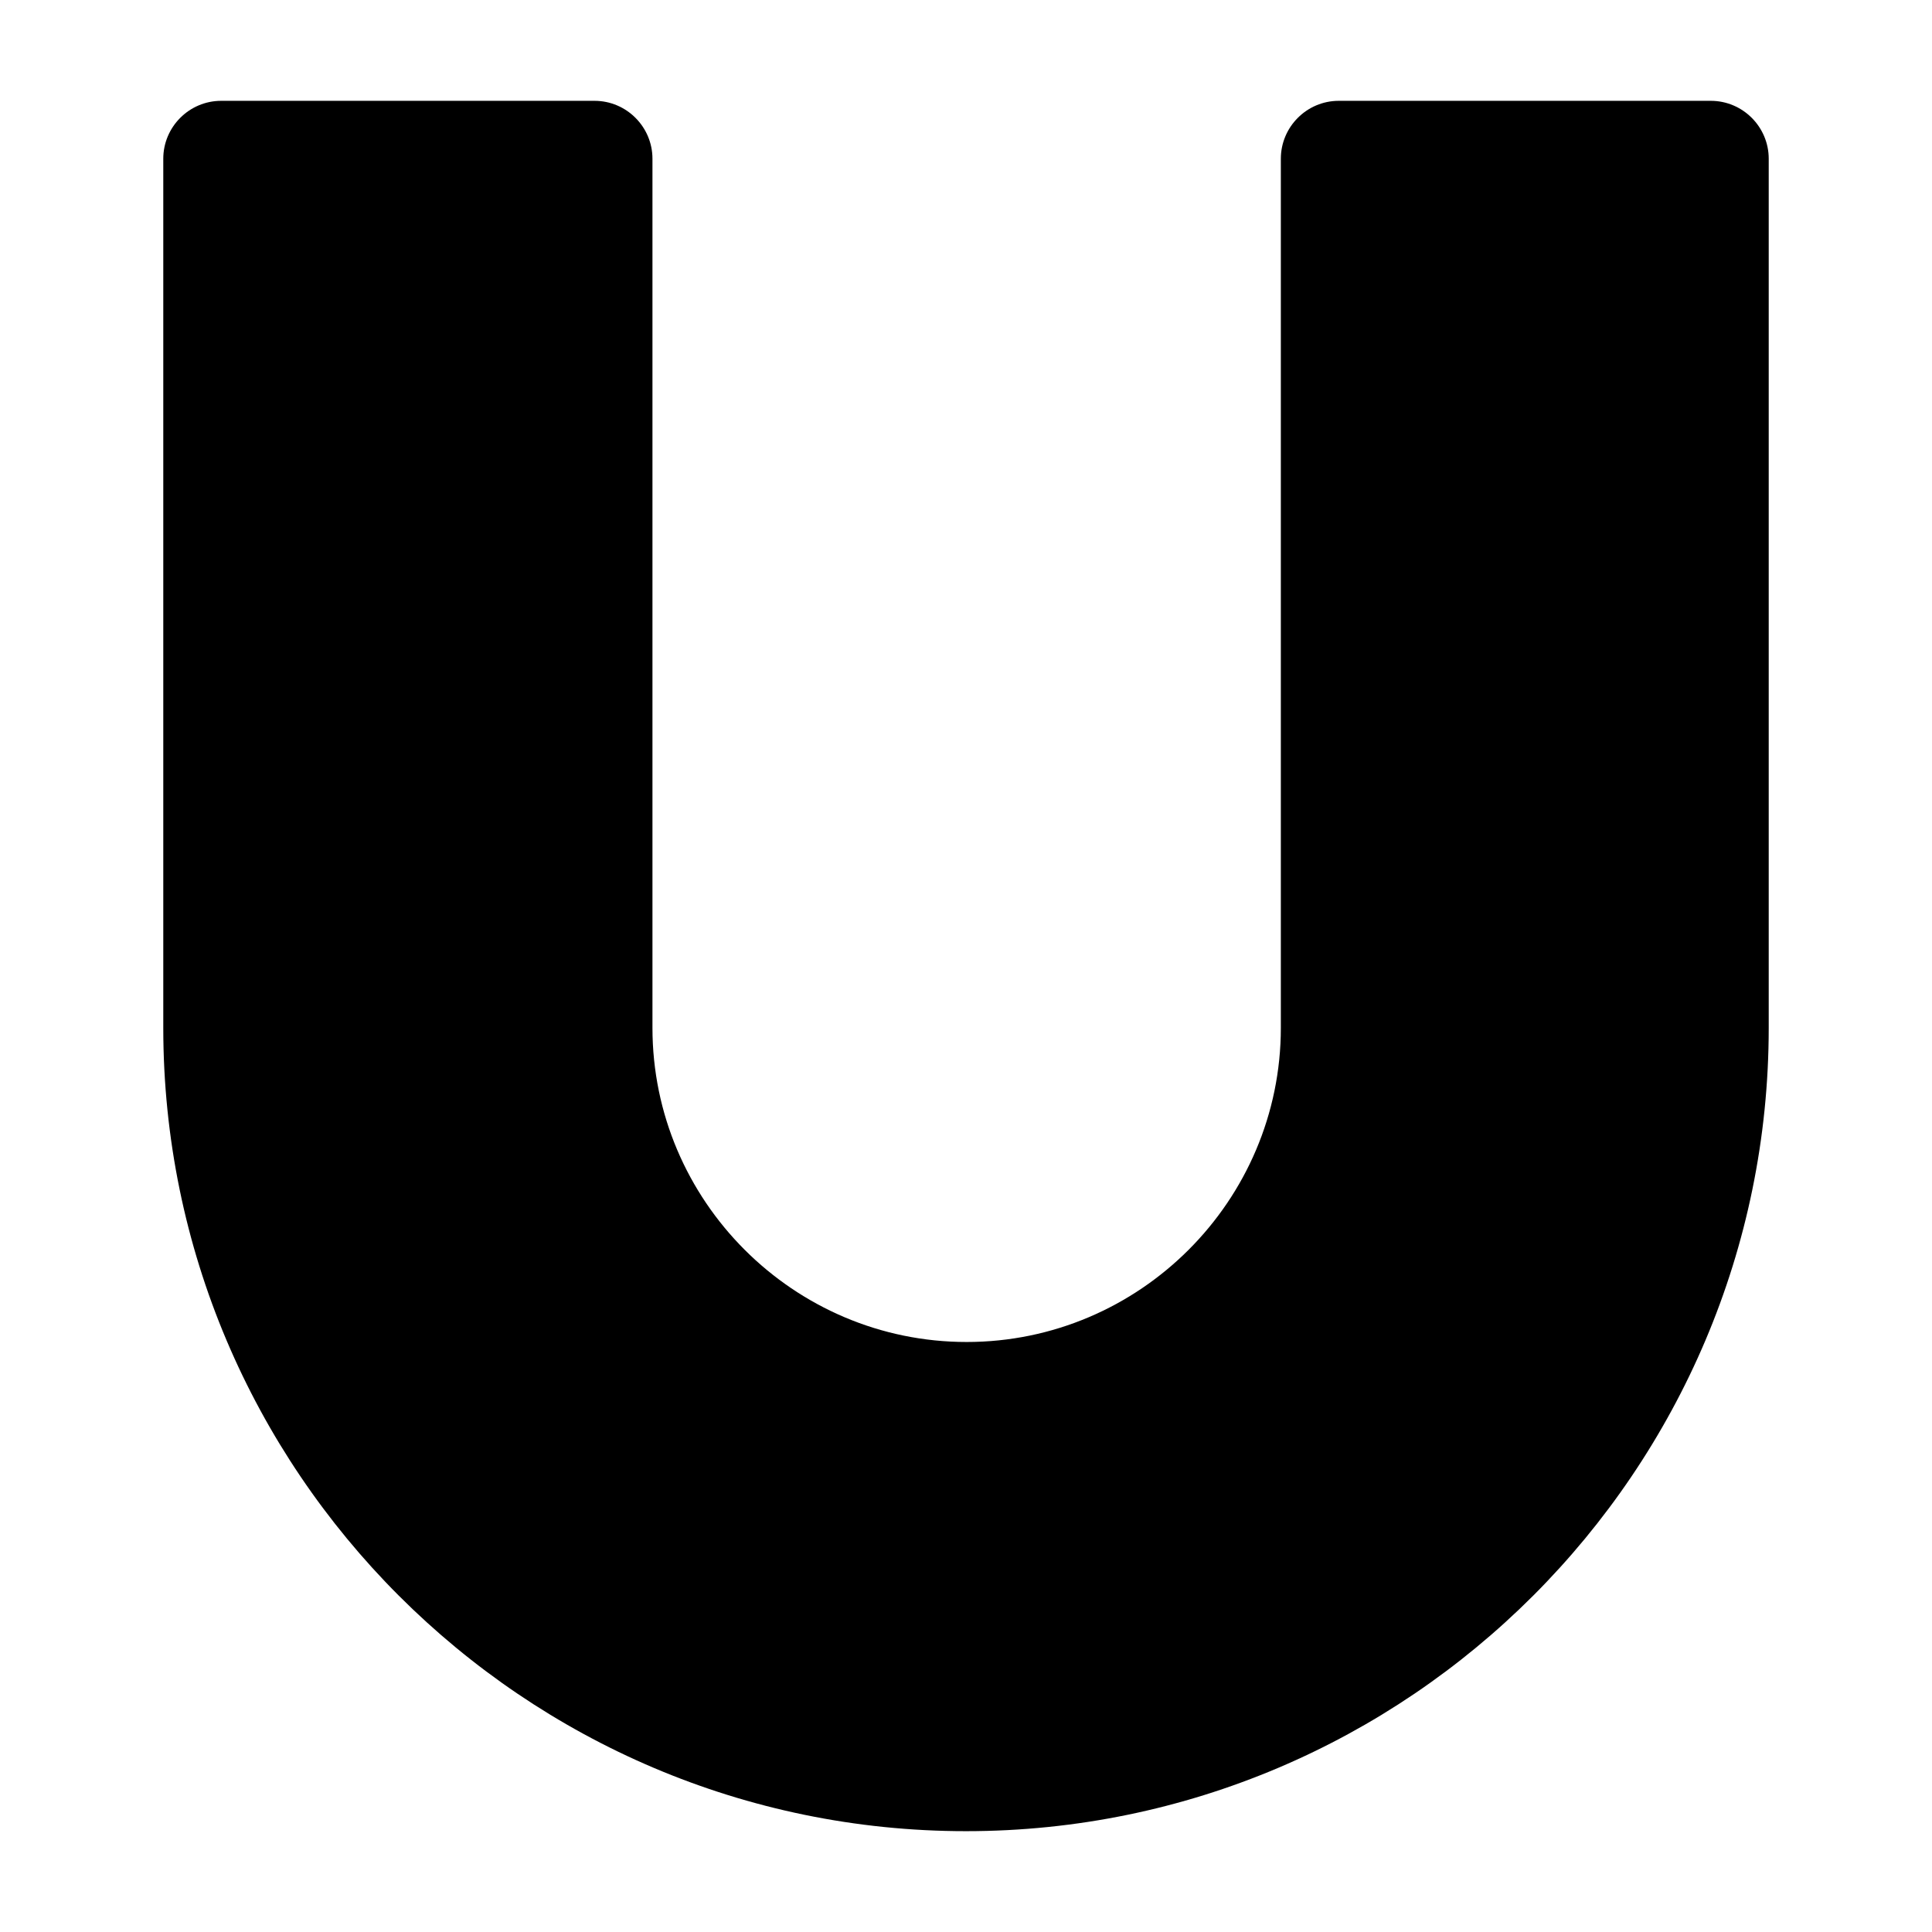 <?xml version="1.0" encoding="utf-8"?>
<!-- Generator: Adobe Illustrator 19.2.0, SVG Export Plug-In . SVG Version: 6.00 Build 0)  -->
<svg version="1.1" id="Capa_1" xmlns="http://www.w3.org/2000/svg" xmlns:xlink="http://www.w3.org/1999/xlink" x="0px" y="0px"
	 viewBox="0 0 297 297" style="enable-background:new 0 0 297 297;" xml:space="preserve">
<path d="M263,15.5h-57.2c-4.9,0-8.9,4-8.9,8.9V158c0,26.6-21.7,48.3-48.3,48.3s-48.3-21.7-48.3-48.3V24.4c0-4.9-4-8.9-8.9-8.9H34
	c-4.9,0-8.9,4-8.9,8.9V158c0,68.1,55.4,123.5,123.4,123.5S271.9,226.1,271.9,158V24.4C271.9,19.5,267.9,15.5,263,15.5z"/>
</svg>
